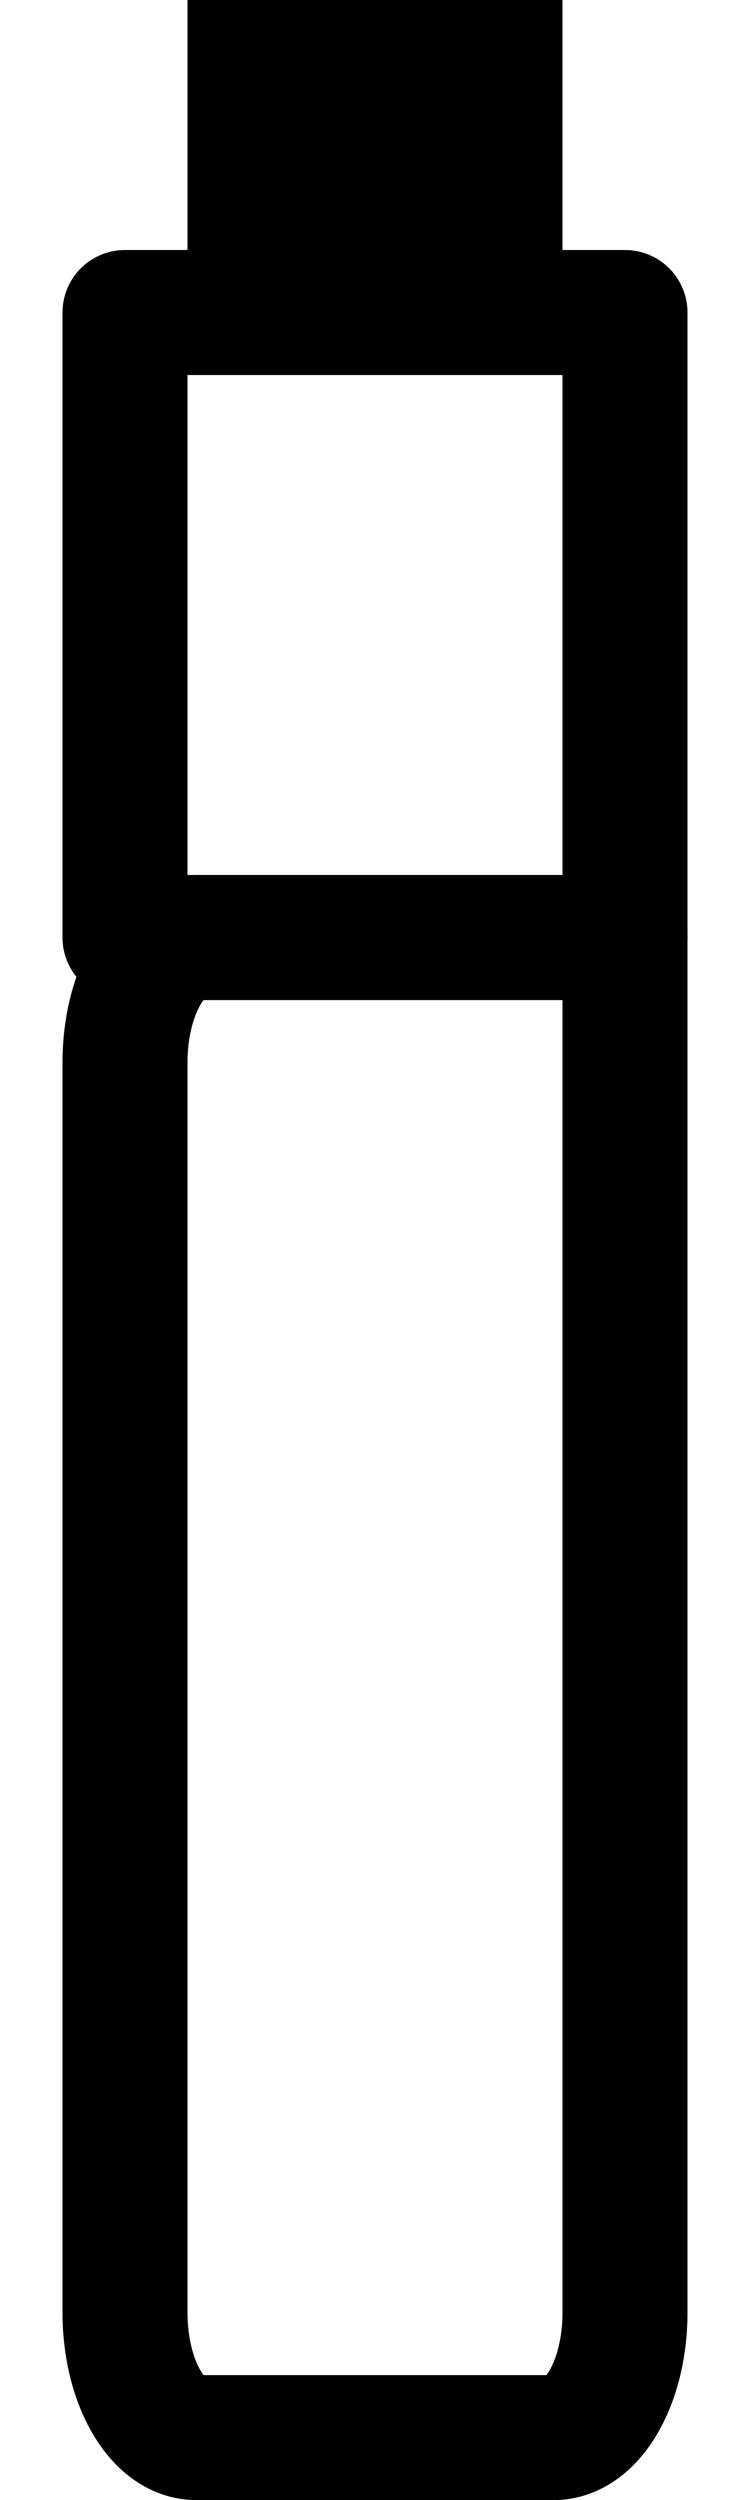 <svg width="6" height="20" viewBox="0 0 6 20" fill="none" xmlns="http://www.w3.org/2000/svg">
<path d="M1 8.5C1 7.948 1.256 7.5 1.571 7.5H5V18.5C5 19.052 4.744 19.5 4.429 19.5H1.571C1.256 19.5 1 19.052 1 18.5V8.5Z" stroke="black" stroke-linecap="round" stroke-linejoin="round"/>
<path d="M5 2.5H1V7.5H5V2.5Z" stroke="black" stroke-linecap="round" stroke-linejoin="round"/>
<path d="M4 0.5L2 0.5" stroke="black" stroke-linecap="round" stroke-linejoin="round"/>
<rect x="1.75" y="0.25" width="2.5" height="2.5" fill="black" stroke="black" stroke-width="0.5"/>
</svg>
